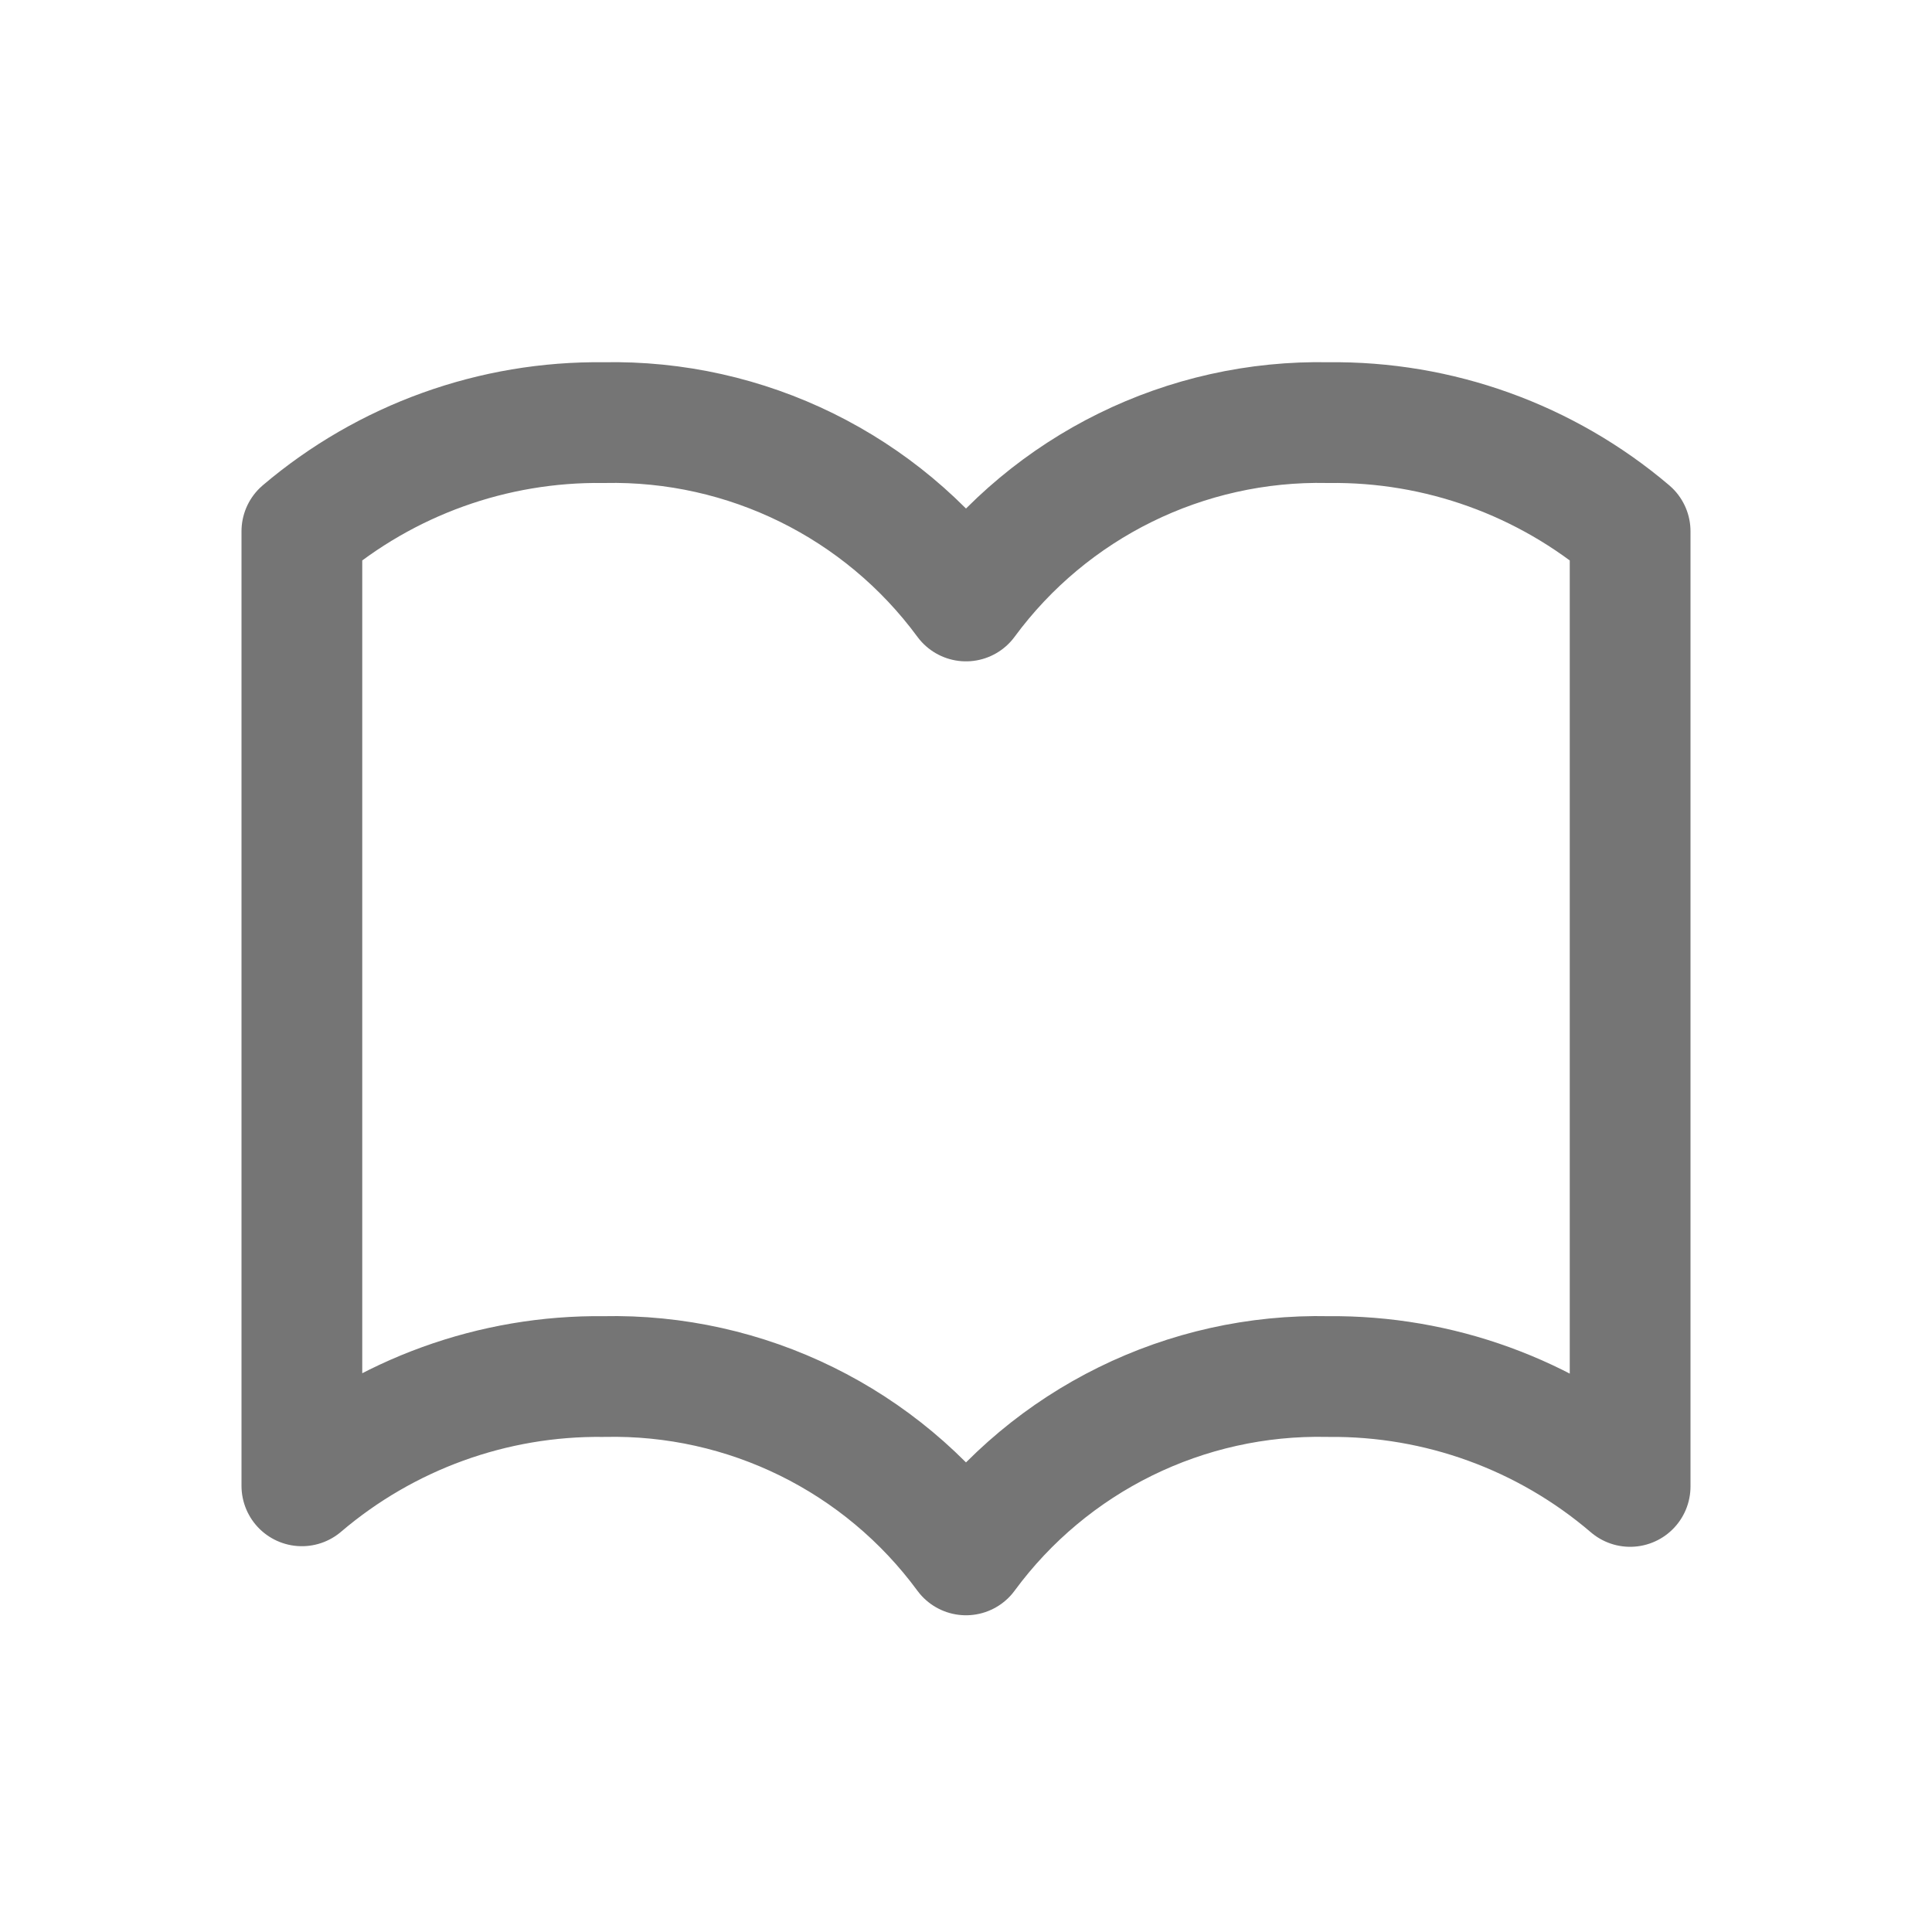 <svg width="16" height="16" viewBox="0 0 16 16" fill="none" xmlns="http://www.w3.org/2000/svg">
<path fill-rule="evenodd" clip-rule="evenodd" d="M13.5 12.31C12.804 11.714 11.916 11.391 11 11.4C9.819 11.374 8.7 11.925 8 12.877C7.3 11.925 6.181 11.374 5 11.4C4.085 11.389 3.197 11.711 2.5 12.305V4.4C3.197 3.808 4.085 3.488 5 3.5C6.181 3.475 7.3 4.026 8 4.977C8.7 4.026 9.819 3.475 11 3.5C11.915 3.488 12.803 3.808 13.5 4.4V12.31Z" stroke="#757575" stroke-linecap="round" stroke-linejoin="round"/>
</svg>

